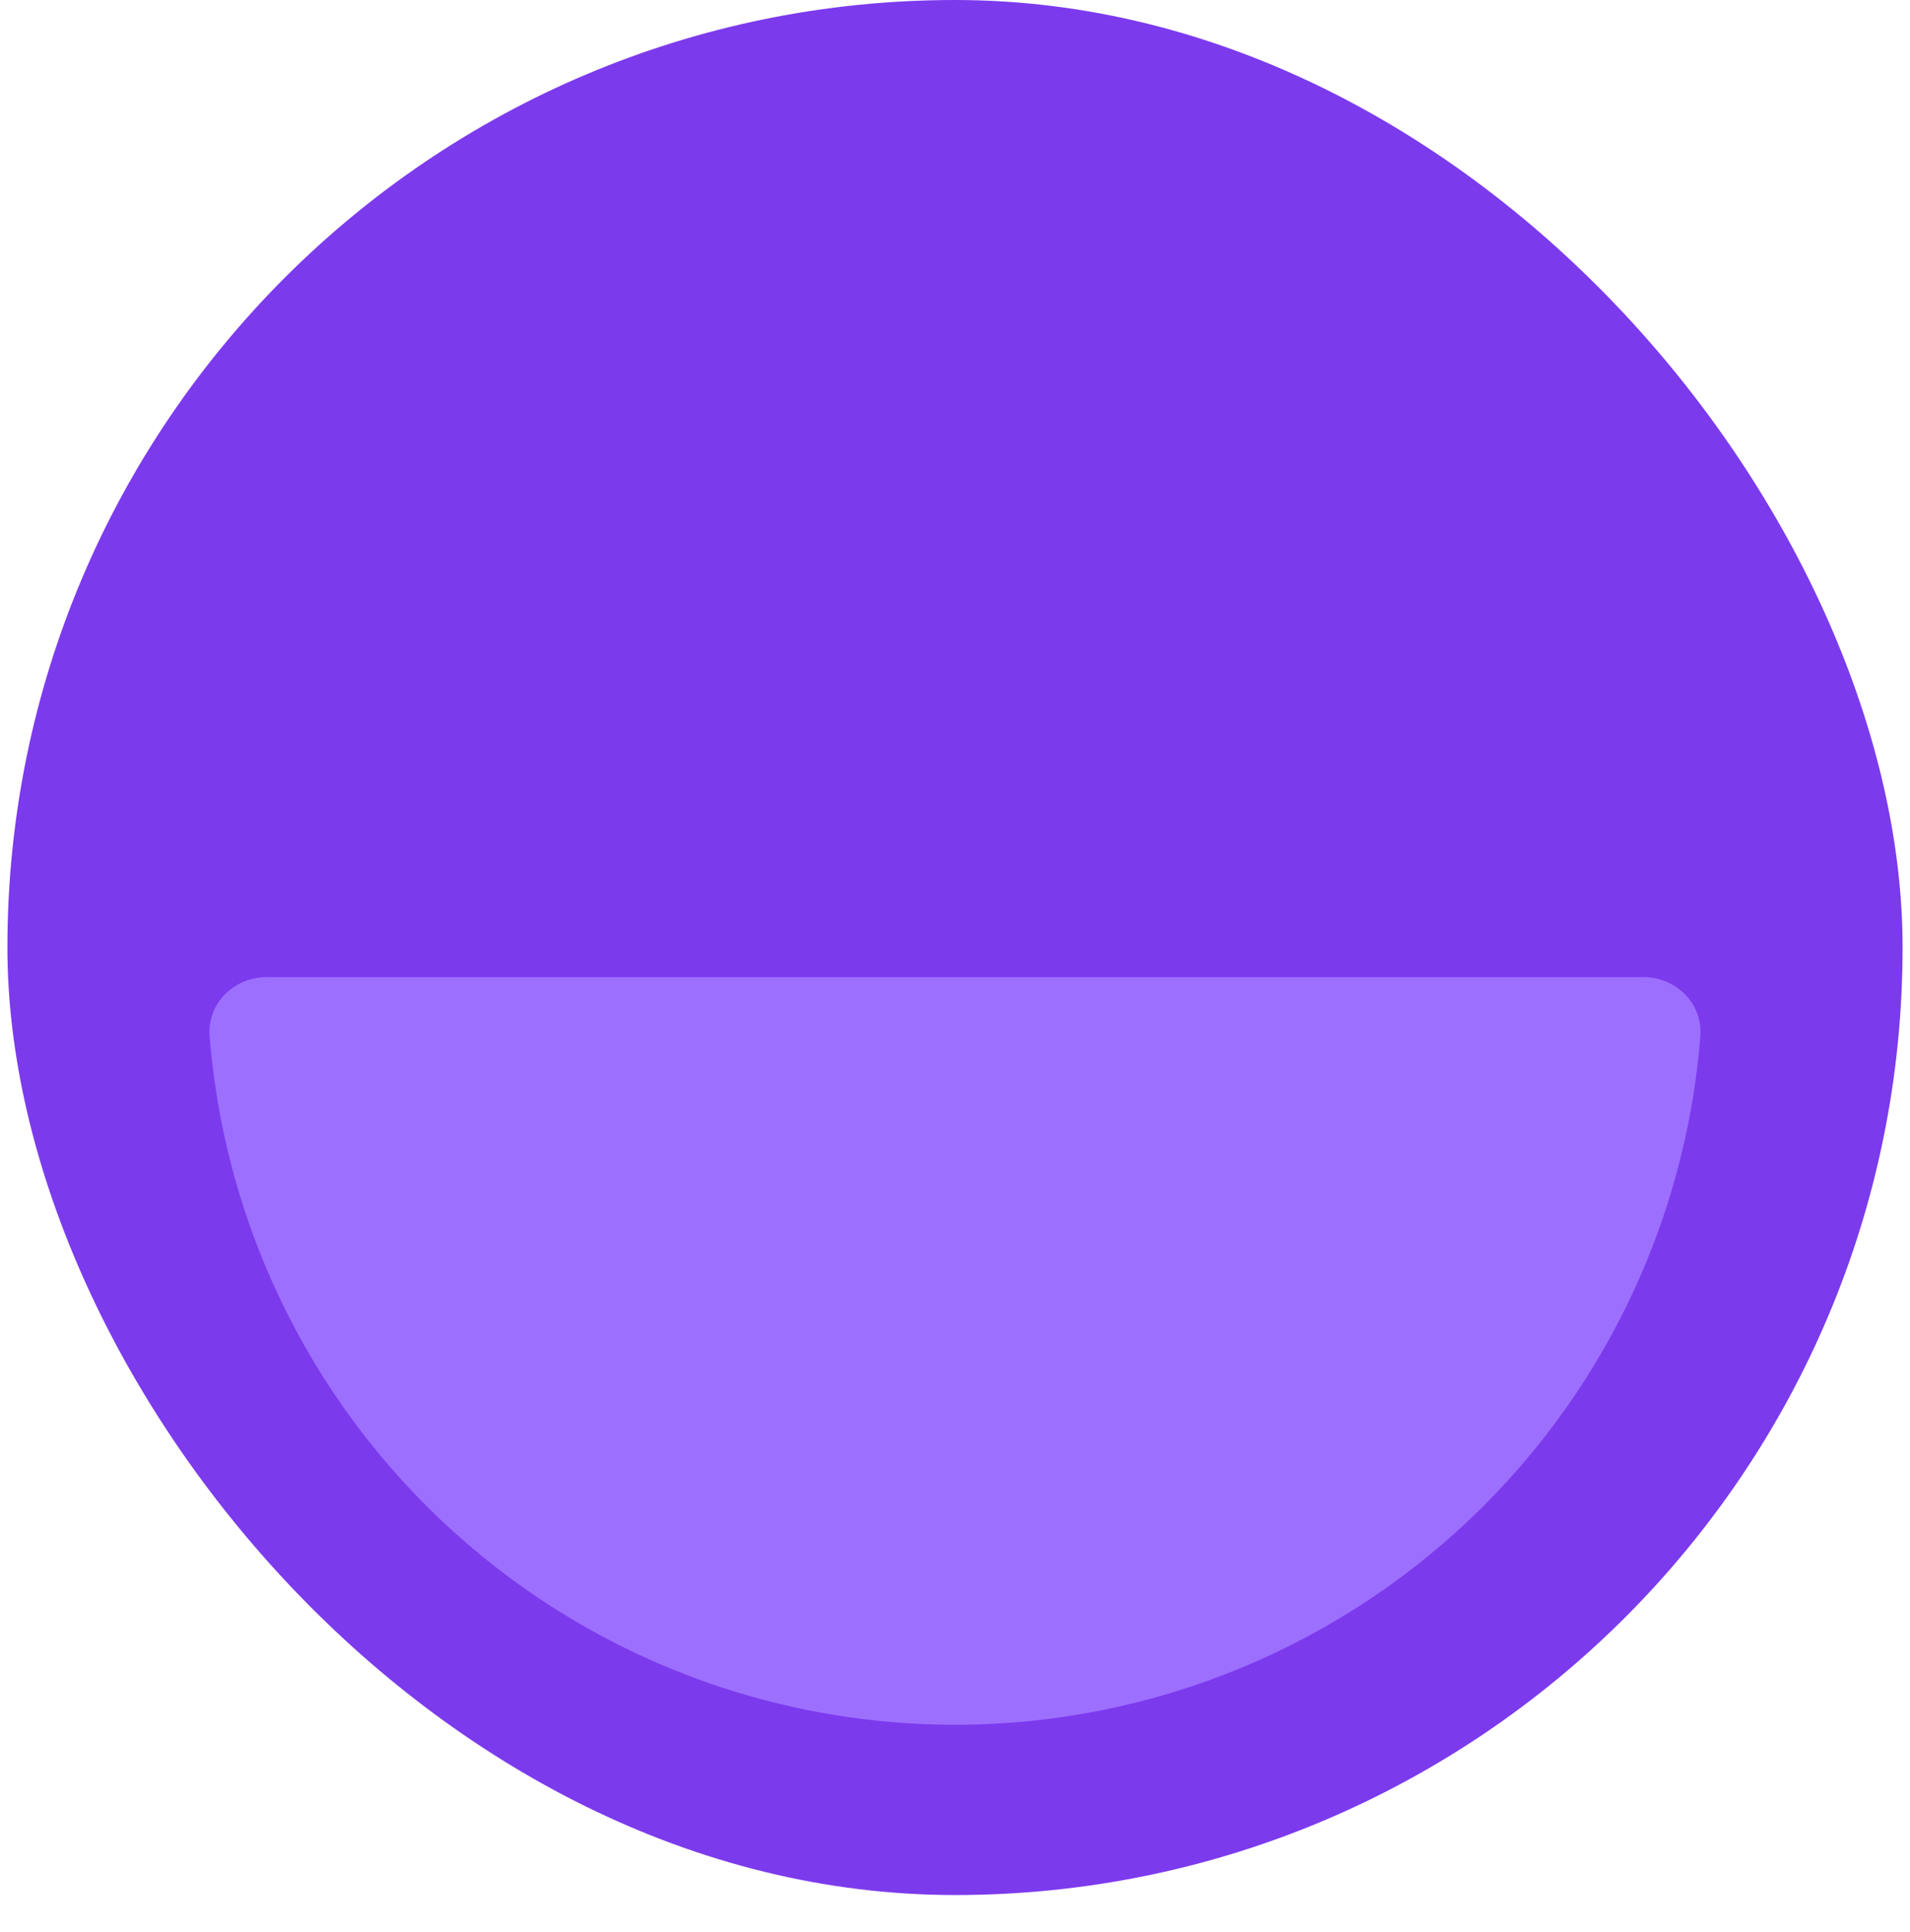 <svg width="258" height="261" viewBox="0 0 258 261" fill="none" xmlns="http://www.w3.org/2000/svg">
<rect x="1" width="256" height="256" rx="128" fill="#7C3AED"/>
<g filter="url(#filter0_d_1_14)">
<path d="M222 128C226.418 128 230.033 131.587 229.683 135.992C228.848 146.518 226.365 156.865 222.312 166.651C217.236 178.905 209.797 190.039 200.418 199.418C191.039 208.797 179.905 216.236 167.651 221.312C155.397 226.388 142.264 229 129 229C115.736 229 102.603 226.388 90.349 221.312C78.095 216.236 66.961 208.796 57.582 199.418C48.203 190.039 40.764 178.905 35.688 166.651C31.635 156.865 29.152 146.518 28.317 135.992C27.967 131.587 31.582 128 36 128L129 128L222 128Z" fill="#9D6FFF"/>
</g>
<defs>
<filter id="filter0_d_1_14" x="0.293" y="104" width="257.413" height="157" filterUnits="userSpaceOnUse" color-interpolation-filters="sRGB">
<feFlood flood-opacity="0" result="BackgroundImageFix"/>
<feColorMatrix in="SourceAlpha" type="matrix" values="0 0 0 0 0 0 0 0 0 0 0 0 0 0 0 0 0 0 127 0" result="hardAlpha"/>
<feOffset dy="4"/>
<feGaussianBlur stdDeviation="14"/>
<feComposite in2="hardAlpha" operator="out"/>
<feColorMatrix type="matrix" values="0 0 0 0 0 0 0 0 0 0 0 0 0 0 0 0 0 0 0.25 0"/>
<feBlend mode="normal" in2="BackgroundImageFix" result="effect1_dropShadow_1_14"/>
<feBlend mode="normal" in="SourceGraphic" in2="effect1_dropShadow_1_14" result="shape"/>
</filter>
</defs>
</svg>
